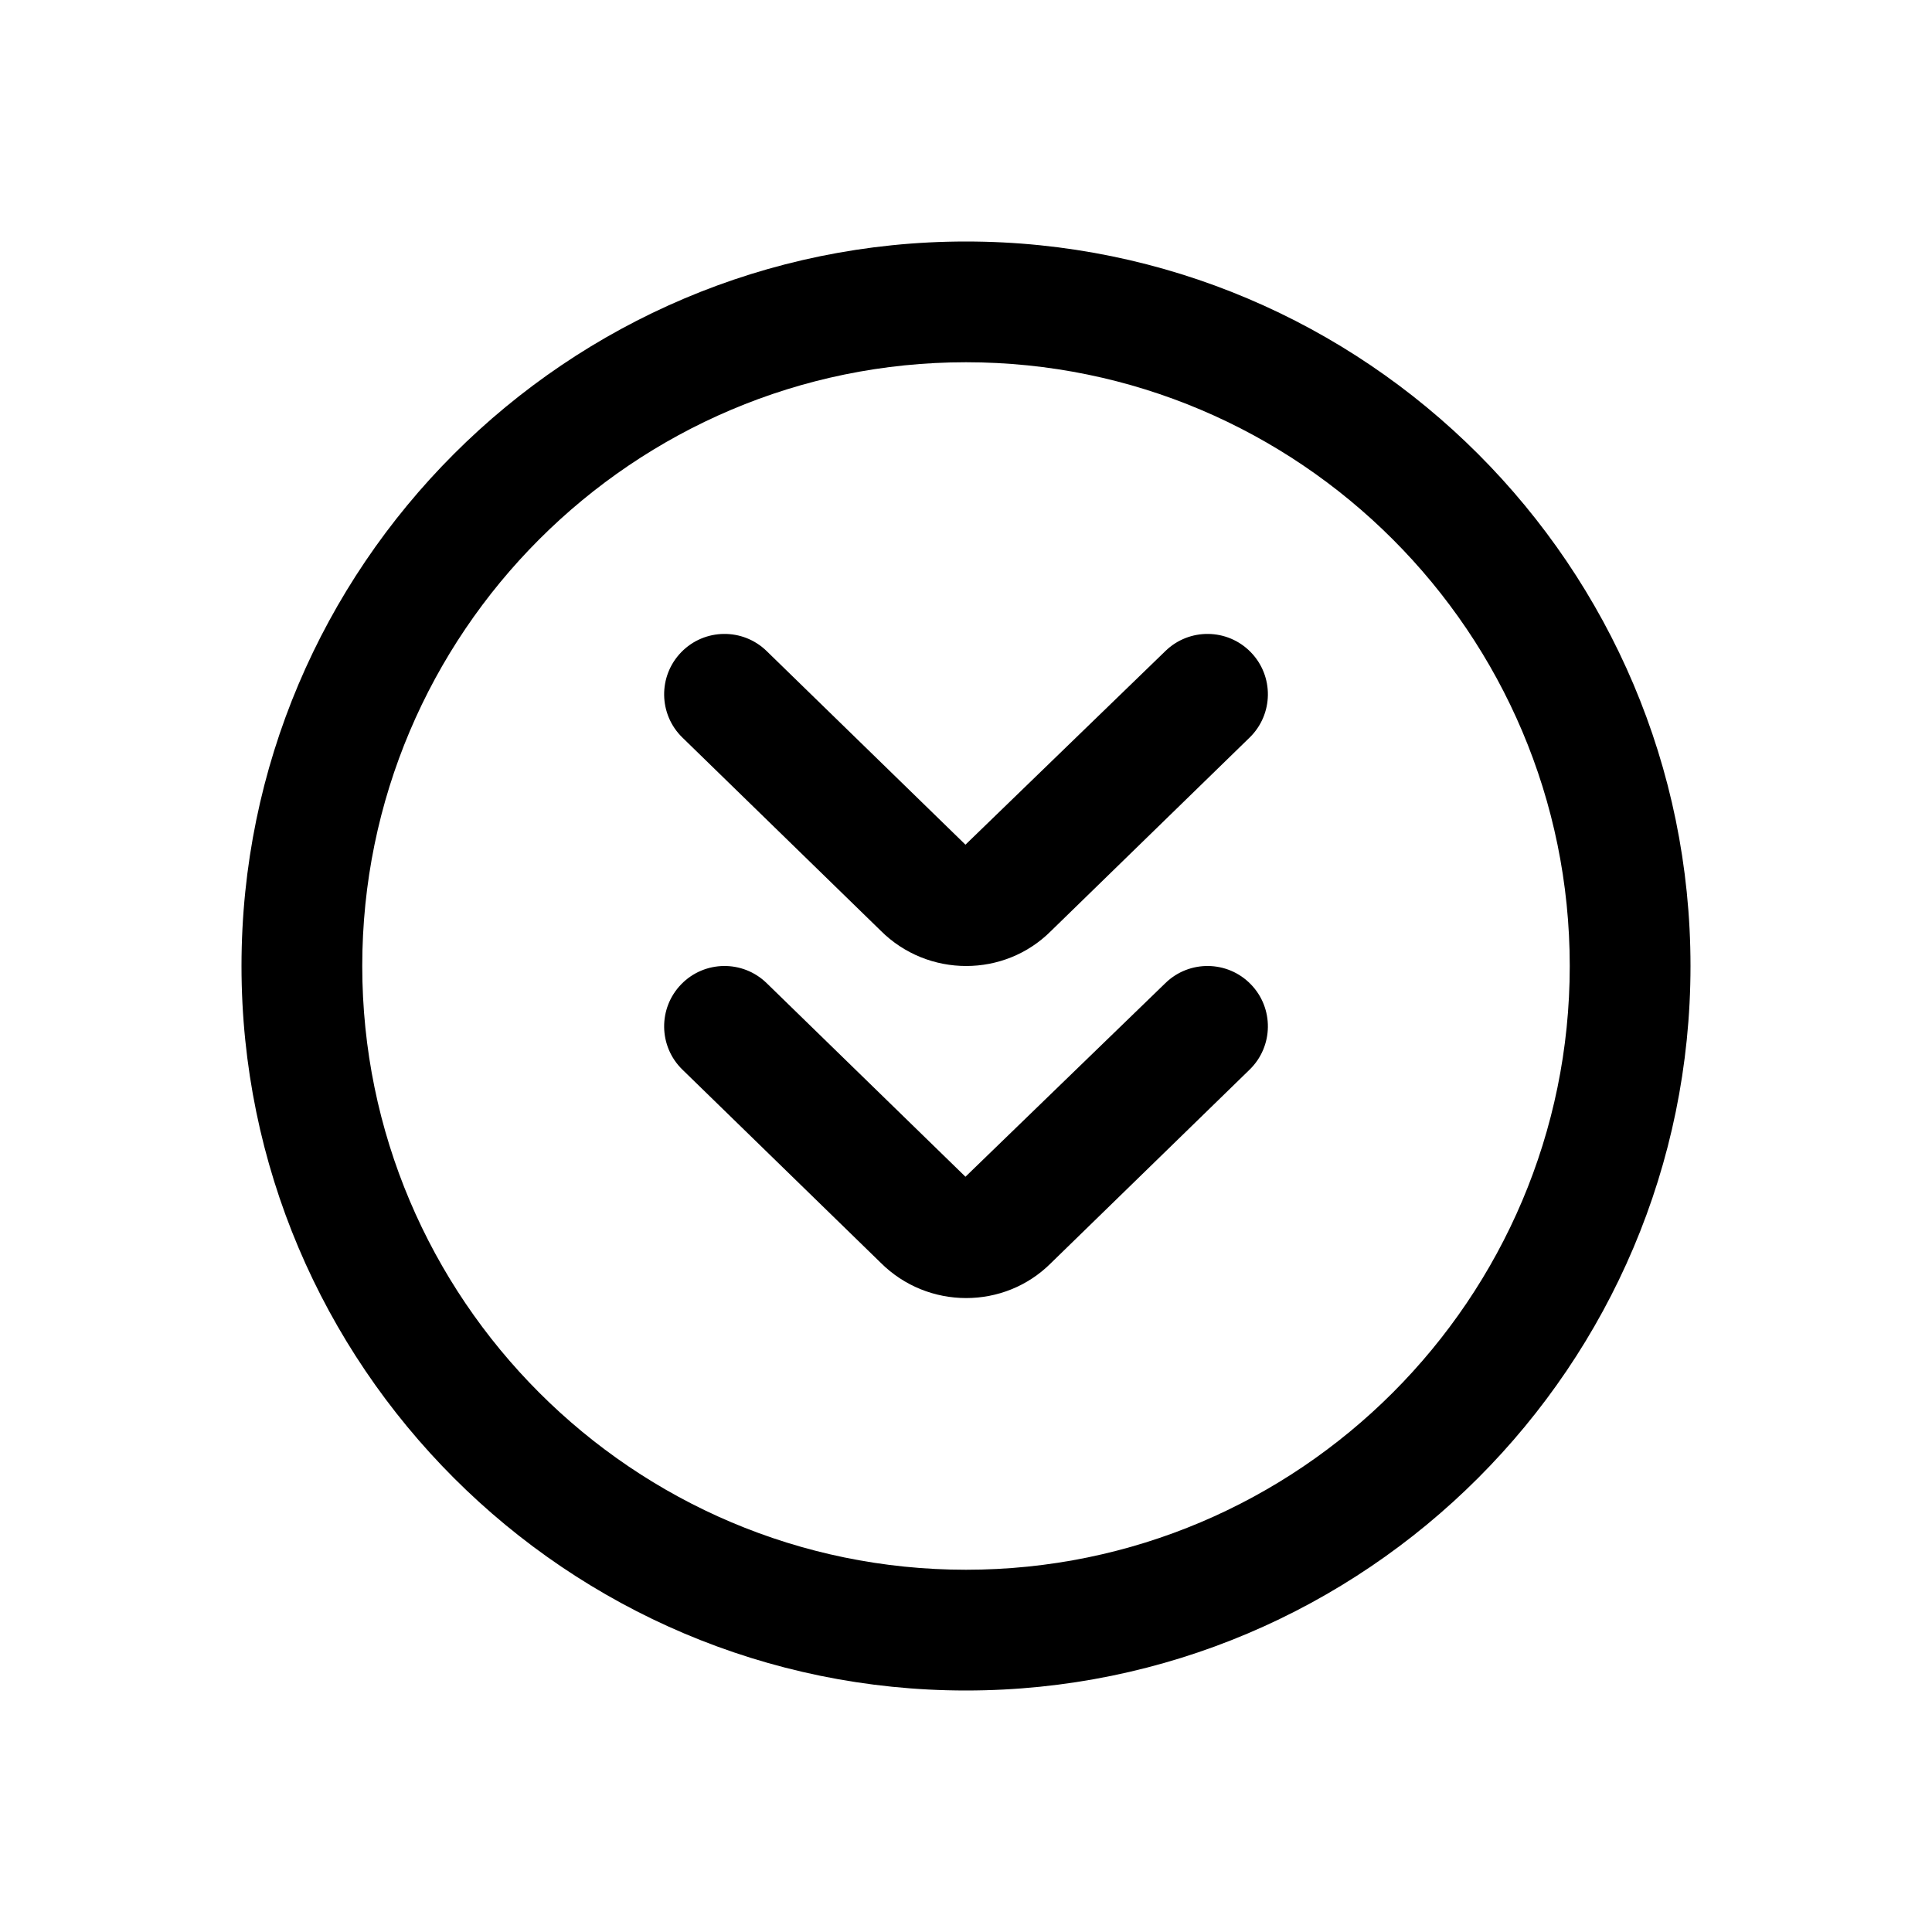 <svg id="Layer" enable-background="new 0 0 64 64" height="512" viewBox="0 0 64 64" width="512" xmlns="http://www.w3.org/2000/svg">
    <path class='circle' d="m32 56c13.233 0 24-10.766 24-24s-10.767-24-24-24-24 10.766-24 24 10.767 24 24 24zm0-44c11.028 0 20 8.972 20 20s-8.972 20-20 20-20-8.972-20-20 8.972-20 20-20z" />
    <path class='arrow' d="m29.172 30.828c.782.782 1.809 1.172 2.835 1.172 1.019 0 2.034-.386 2.803-1.154l6.586-6.414c.791-.771.808-2.037.037-2.828-.77-.791-2.037-.808-2.828-.037l-6.623 6.414-6.586-6.414c-.791-.771-2.059-.754-2.828.037-.771.792-.754 2.058.037 2.828z" />
    <path class='arrow' d="m29.172 41.828c.782.782 1.809 1.172 2.835 1.172 1.019 0 2.034-.386 2.803-1.154l6.586-6.414c.791-.771.808-2.037.037-2.828-.77-.791-2.037-.808-2.828-.037l-6.623 6.414-6.586-6.414c-.791-.771-2.059-.754-2.828.037-.771.792-.754 2.058.037 2.828z" />
</svg>
